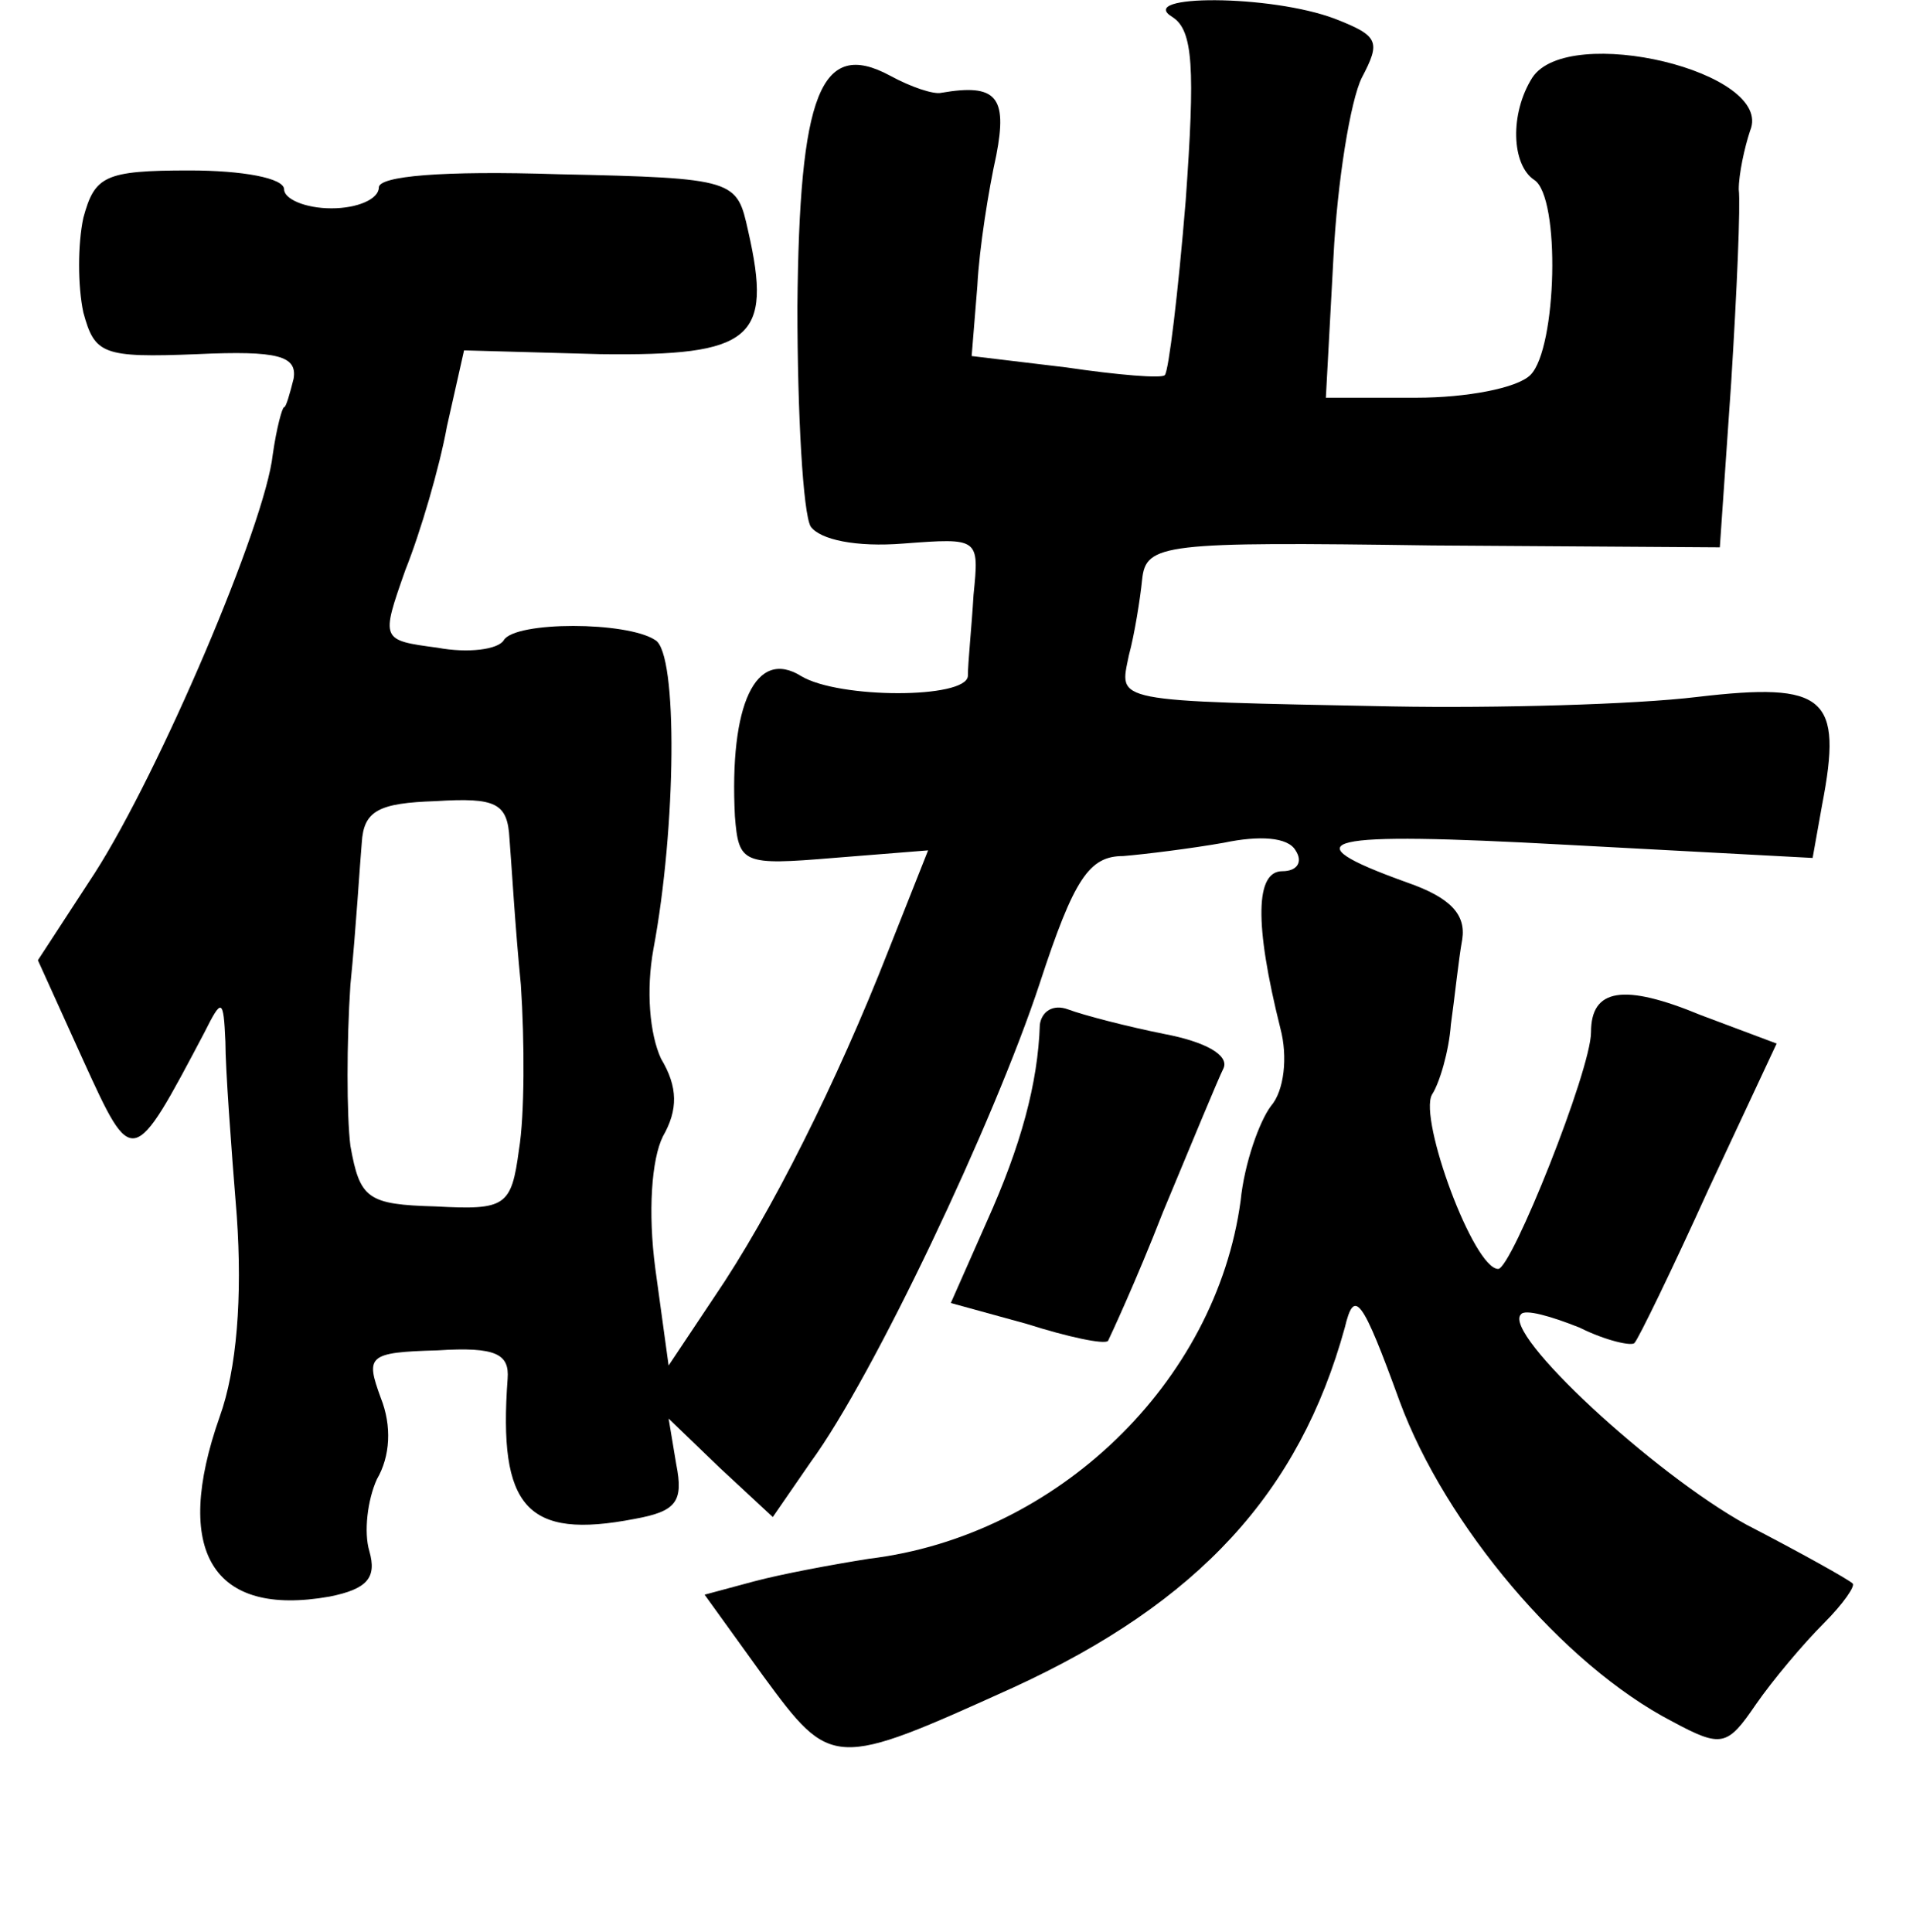 <?xml version="1.0" standalone="no"?>
<!DOCTYPE svg PUBLIC "-//W3C//DTD SVG 20010904//EN"
 "http://www.w3.org/TR/2001/REC-SVG-20010904/DTD/svg10.dtd">
<svg version="1.0" xmlns="http://www.w3.org/2000/svg"
 width="101pt" height="102pt" viewBox="0 0 101 102"
 preserveAspectRatio="xMidYMid meet">
<g transform="translate(0,102) scale(0.1,-0.1)"
fill="#000000" stroke="none">
<path d="M619 1011 c11 -7 12 -27 7 -97 -4 -49 -9 -90 -11 -92 -1 -2 -25 0
-52 4 l-50 6 3 37 c1 20 6 51 10 69 6 31 0 38 -29 33 -4 -1 -16 3 -27 9 -37
20 -48 -10 -49 -122 0 -57 3 -109 7 -116 5 -7 24 -11 49 -9 40 3 40 3 37 -27
-1 -17 -3 -36 -3 -43 -1 -12 -68 -12 -88 0 -24 15 -38 -15 -35 -74 2 -25 4
-26 52 -22 l50 4 -21 -53 c-27 -69 -62 -139 -92 -183 l-24 -36 -7 51 c-4 30
-2 58 4 70 8 14 8 26 -1 41 -6 13 -8 36 -4 58 12 64 13 156 1 163 -15 10 -74
10 -80 0 -3 -5 -19 -7 -35 -4 -30 4 -30 4 -17 41 8 20 18 54 22 76 l9 40 72
-2 c80 -1 91 8 78 65 -6 27 -6 28 -100 30 -62 2 -95 -1 -95 -7 0 -6 -11 -11
-25 -11 -14 0 -25 5 -25 10 0 6 -22 10 -50 10 -45 0 -50 -3 -56 -25 -3 -14 -3
-36 0 -50 6 -22 10 -24 60 -22 43 2 53 -1 51 -13 -2 -8 -4 -15 -5 -15 -1 0 -4
-11 -6 -25 -4 -37 -60 -168 -94 -221 l-30 -46 24 -53 c26 -57 26 -57 64 15 9
18 10 18 11 -5 0 -14 3 -55 6 -92 3 -43 0 -81 -9 -106 -25 -71 -4 -106 58 -95
20 4 25 10 21 24 -3 10 -1 27 4 38 7 12 8 28 2 43 -8 22 -7 24 30 25 31 2 38
-2 37 -15 -5 -68 10 -85 67 -74 22 4 26 9 22 29 l-4 24 27 -26 28 -26 20 29
c33 45 97 180 121 253 18 55 26 67 44 67 12 1 36 4 53 7 19 4 34 3 38 -4 4 -6
1 -11 -7 -11 -14 0 -15 -27 -1 -83 4 -15 2 -33 -5 -41 -6 -8 -14 -30 -16 -50
-13 -96 -97 -177 -196 -189 -19 -3 -46 -8 -61 -12 l-26 -7 31 -43 c36 -49 37
-49 132 -6 98 45 151 103 175 190 5 21 9 16 29 -39 24 -65 86 -139 144 -169
26 -14 29 -13 44 9 9 13 25 32 36 43 10 10 17 20 15 21 -2 2 -27 16 -56 31
-49 27 -129 101 -119 111 2 3 16 -1 31 -7 14 -7 28 -10 29 -8 2 2 20 39 39 81
l36 77 -40 15 c-41 17 -58 14 -58 -9 0 -20 -42 -125 -49 -125 -13 0 -42 79
-35 92 4 6 9 23 10 37 2 14 4 34 6 45 2 13 -6 22 -29 30 -64 23 -45 27 83 20
l131 -7 5 28 c11 57 2 65 -66 57 -33 -4 -106 -6 -161 -5 -150 3 -144 2 -139
27 3 11 6 30 7 40 2 19 11 20 153 18 l152 -1 6 87 c3 48 5 94 4 102 0 8 3 22
6 31 13 31 -96 57 -115 28 -12 -19 -11 -46 1 -54 14 -9 12 -89 -2 -103 -7 -7
-34 -12 -60 -12 l-48 0 4 74 c2 40 9 83 15 95 10 19 9 22 -14 31 -34 13 -106
13 -86 1z m-350 -434 c1 -12 3 -47 6 -77 2 -30 2 -69 -1 -87 -4 -30 -7 -32
-44 -30 -36 1 -40 4 -45 32 -2 16 -2 55 0 85 3 30 5 64 6 75 1 17 9 21 39 22
32 2 38 -1 39 -20z"/>
<path d="M549 479 c-1 -31 -10 -64 -28 -104 l-19 -43 40 -11 c22 -7 41 -11 43
-9 1 2 15 32 29 68 15 36 29 70 32 76 3 7 -10 14 -31 18 -20 4 -43 10 -51 13
-8 3 -14 -1 -15 -8z"/>
</g>
</svg>
